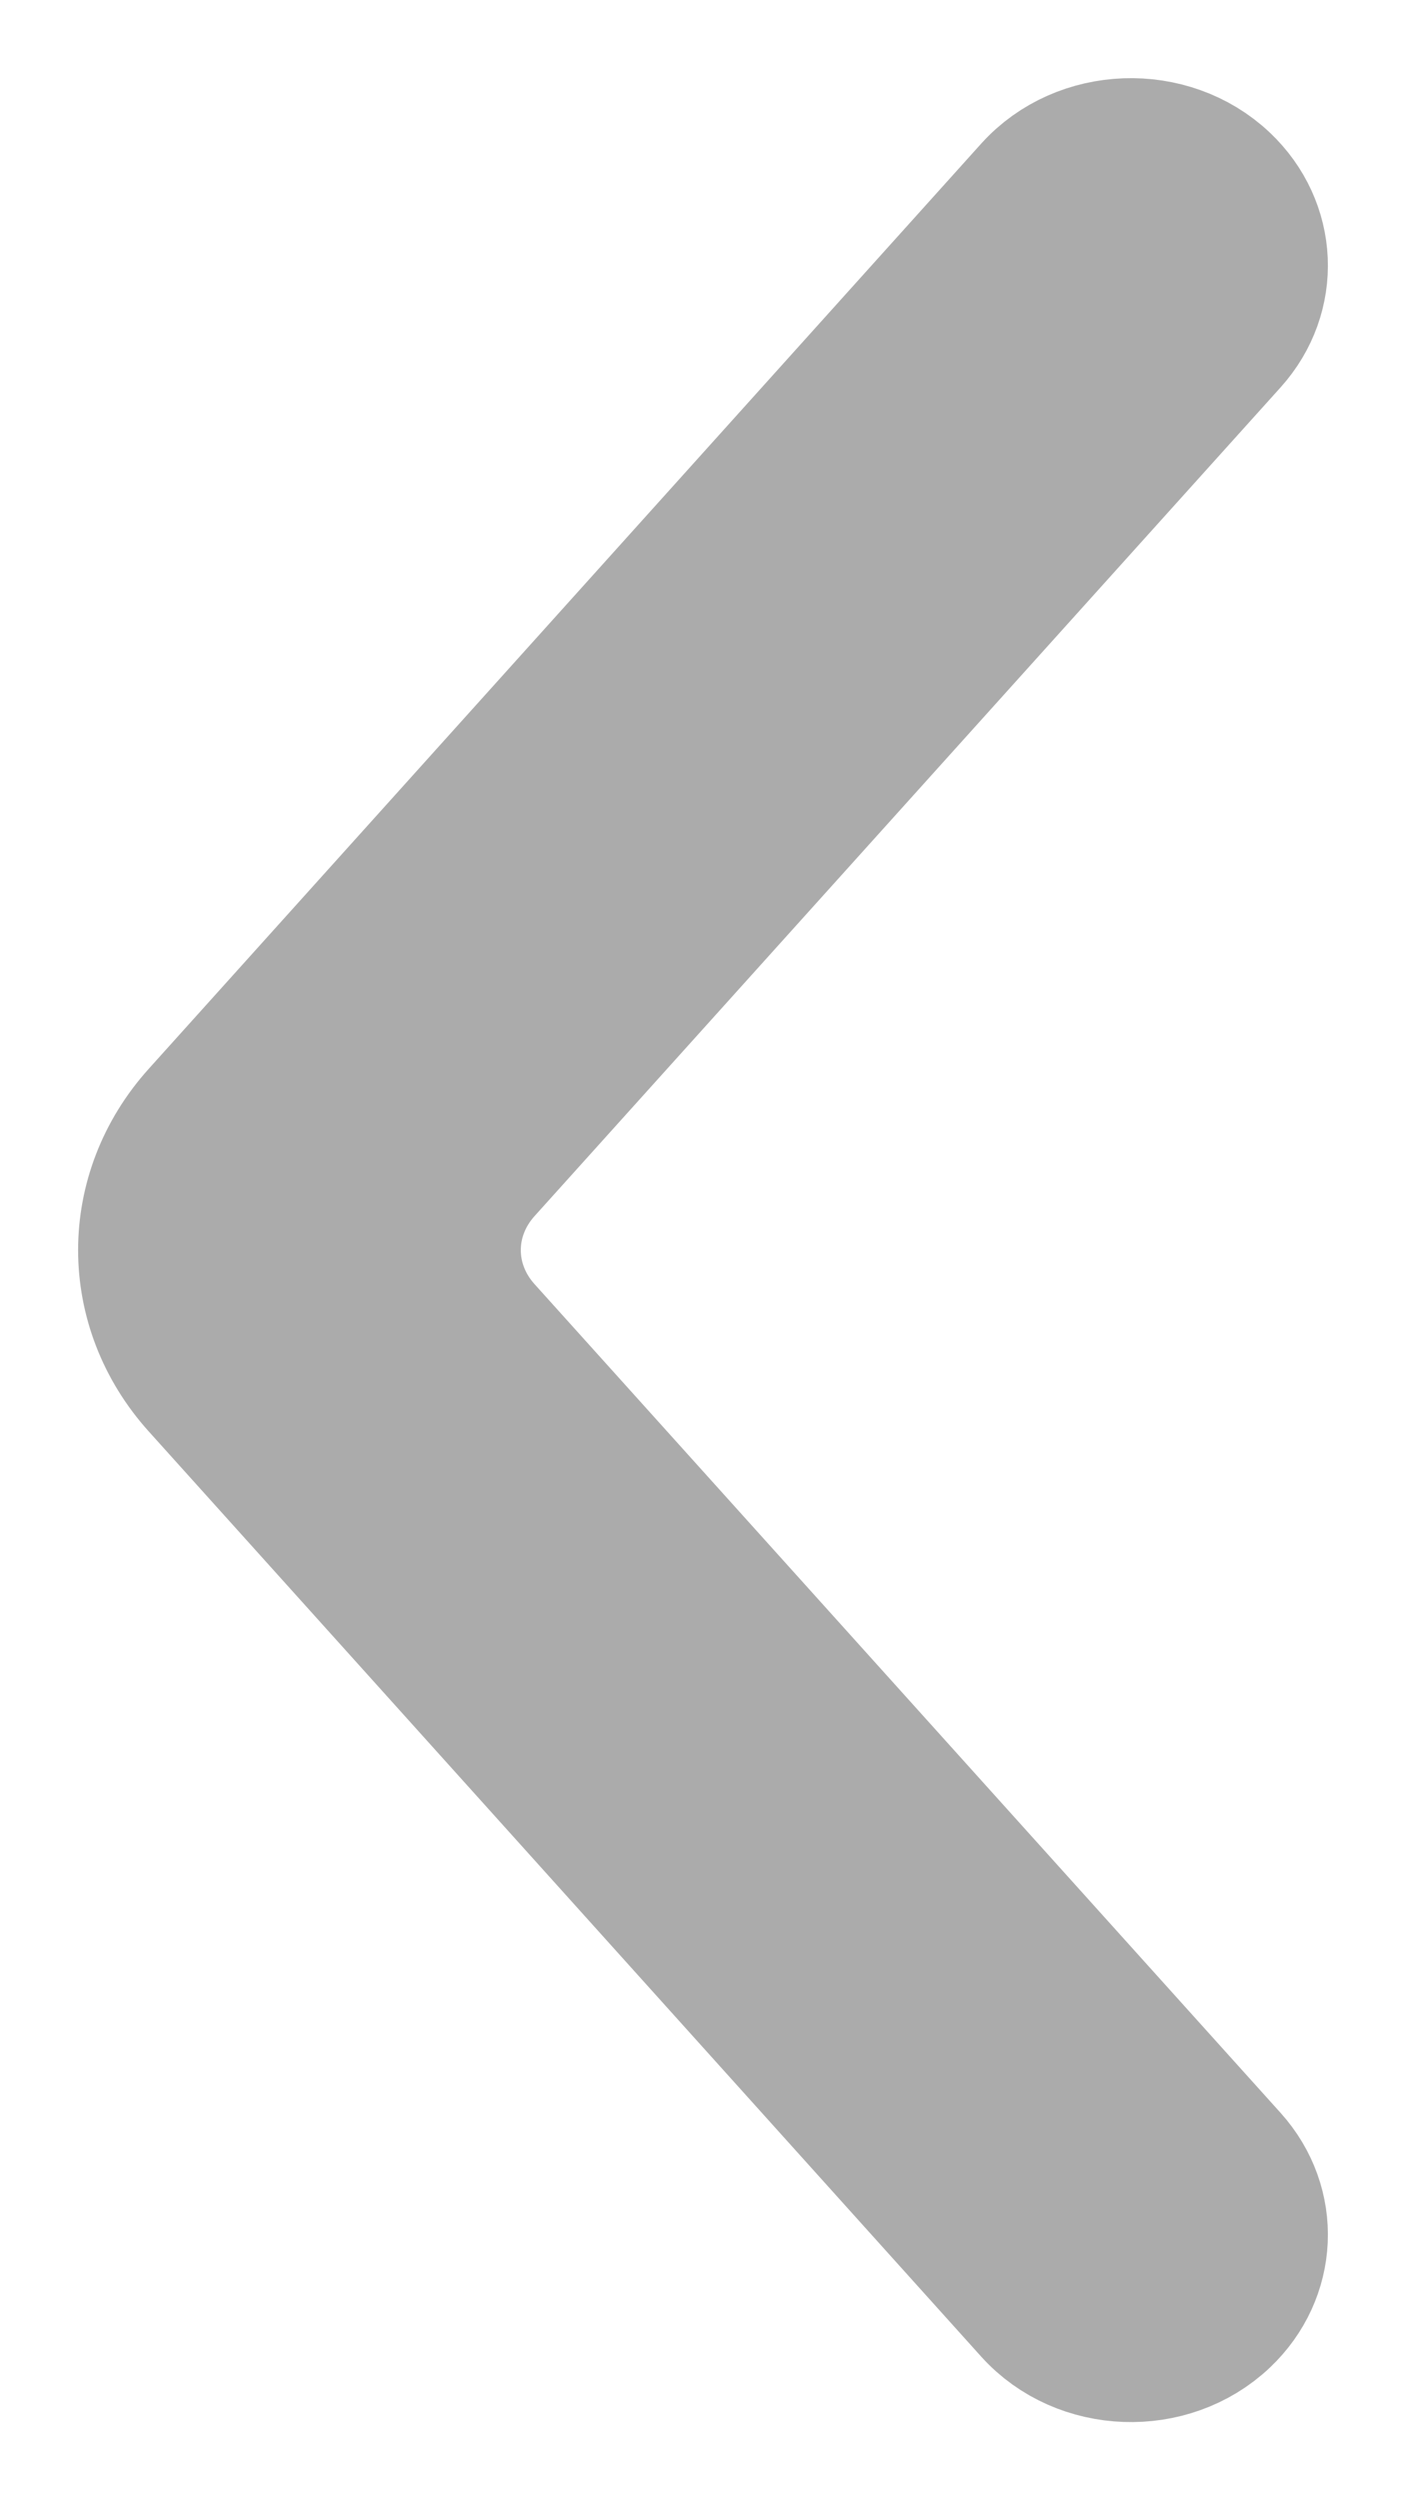 <svg width="9" height="16" viewBox="0 0 9 16" fill="none" xmlns="http://www.w3.org/2000/svg">
<path fill-rule="evenodd" clip-rule="evenodd" d="M6.835 1.391C7.035 1.169 7.399 1.156 7.617 1.362V1.362C7.803 1.539 7.815 1.816 7.645 2.006L2.869 7.311C2.509 7.711 2.509 8.289 2.869 8.688L7.645 13.994C7.815 14.183 7.803 14.461 7.617 14.637V14.637C7.399 14.843 7.035 14.83 6.835 14.609L1.506 8.688C1.146 8.289 1.146 7.711 1.506 7.311L6.835 1.391Z" fill="#03B8A3"/>
<path fill-rule="evenodd" clip-rule="evenodd" d="M6.653 1.253C6.942 0.933 7.47 0.914 7.785 1.212C8.055 1.468 8.073 1.869 7.826 2.144L3.049 7.449C2.762 7.769 2.762 8.231 3.049 8.551L7.826 13.856C8.073 14.131 8.055 14.532 7.785 14.788C7.47 15.086 6.942 15.067 6.653 14.747L1.324 8.826C0.892 8.347 0.892 7.653 1.324 7.174L6.653 1.253ZM7.448 1.513C7.327 1.399 7.126 1.407 7.016 1.529L1.686 7.449C1.399 7.769 1.399 8.231 1.686 8.551L7.016 14.471C7.126 14.593 7.327 14.601 7.448 14.487C7.551 14.389 7.557 14.236 7.463 14.132L2.687 8.826C2.255 8.347 2.255 7.653 2.687 7.174L7.463 1.868C7.557 1.764 7.551 1.611 7.448 1.513Z" fill="#03B8A3" stroke="#ABABAB"/>
</svg>

